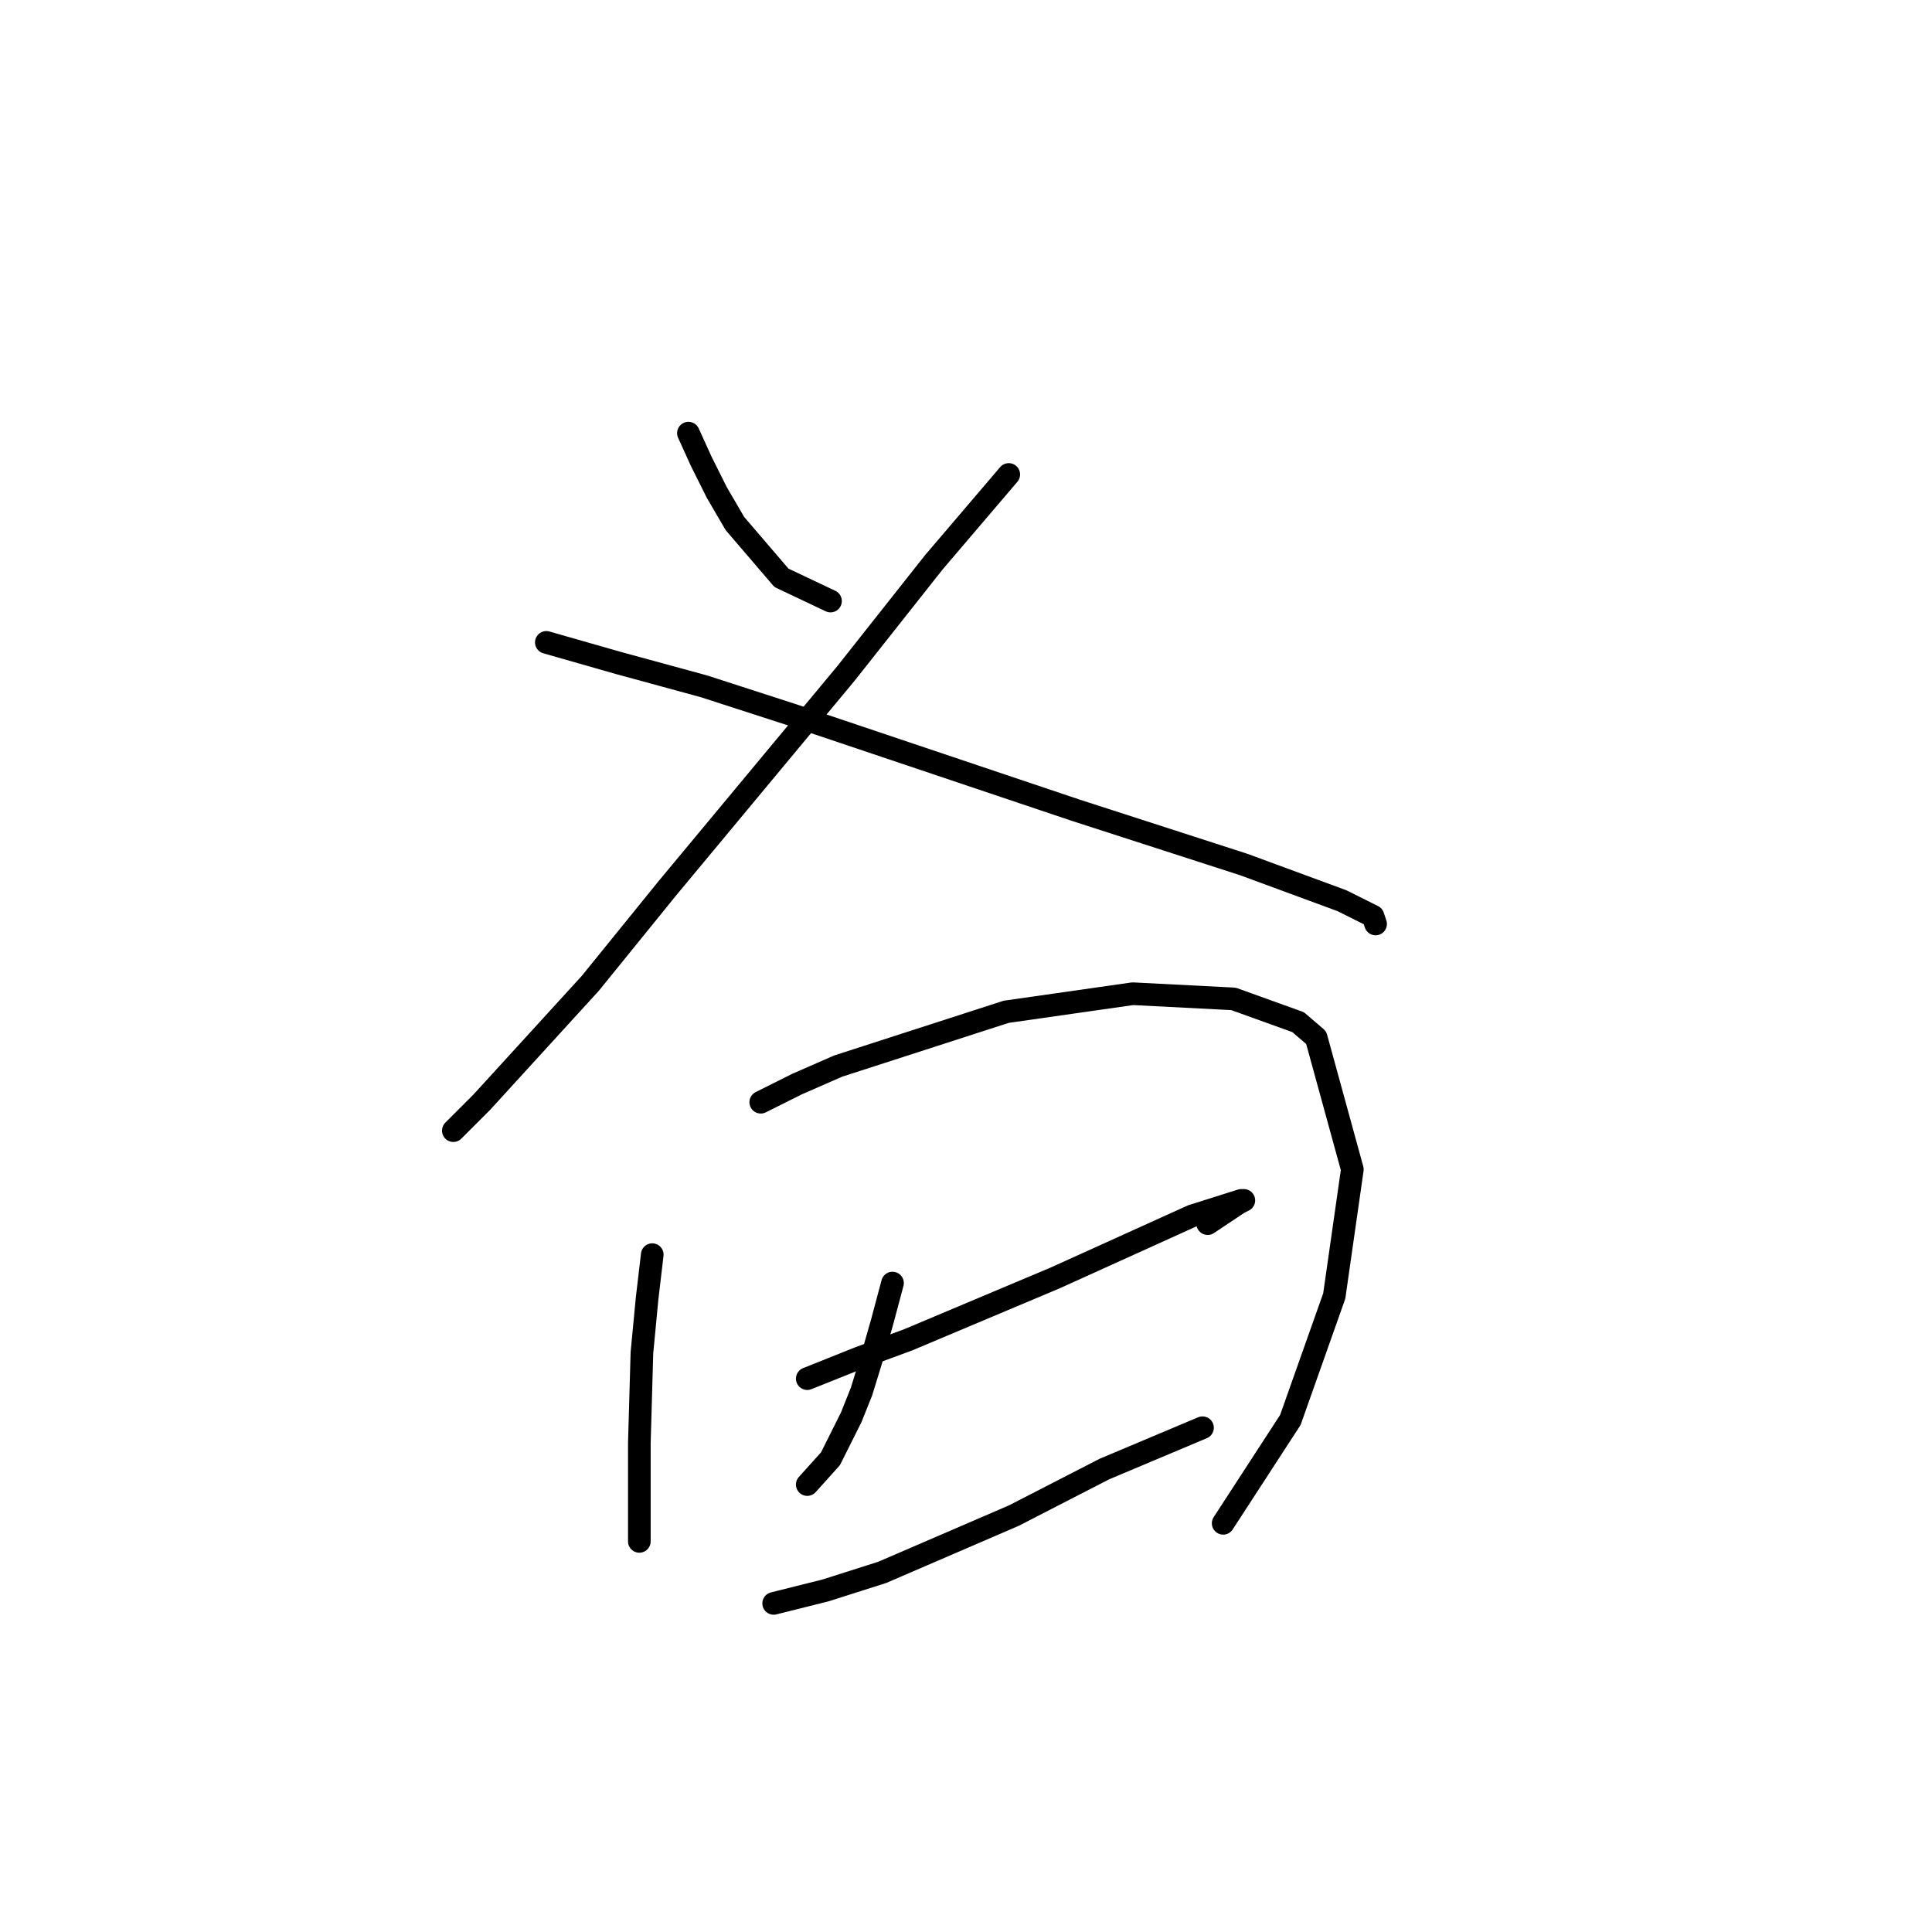 <?xml version="1.0" standalone="no"?>
    <svg width="256" height="256" xmlns="http://www.w3.org/2000/svg" version="1.1">
    <polyline stroke="black" stroke-width="3" stroke-linecap="round" fill="transparent" stroke-linejoin="round" points="91.219 57.392 92.931 61.158 94.985 65.266 97.381 69.373 103.542 76.562 110.046 79.642 110.046 79.642 " />
        <polyline stroke="black" stroke-width="3" stroke-linecap="round" fill="transparent" stroke-linejoin="round" points="133.666 62.869 123.739 74.508 112.1 89.227 88.481 117.639 78.212 130.304 63.835 146.05 60.069 149.816 60.069 149.816 " />
        <polyline stroke="black" stroke-width="3" stroke-linecap="round" fill="transparent" stroke-linejoin="round" points="72.392 85.119 81.977 87.858 93.273 90.939 104.912 94.704 142.566 107.369 164.816 114.558 177.823 119.35 181.931 121.404 182.273 122.431 182.273 122.431 " />
        <polyline stroke="black" stroke-width="3" stroke-linecap="round" fill="transparent" stroke-linejoin="round" points="86.427 166.246 85.742 172.066 85.058 179.254 84.716 191.235 84.716 199.108 84.716 203.558 84.716 204.243 84.716 204.243 " />
        <polyline stroke="black" stroke-width="3" stroke-linecap="round" fill="transparent" stroke-linejoin="round" points="100.804 146.05 105.596 143.654 111.073 141.258 133.323 134.069 150.096 131.673 163.446 132.358 172.004 135.439 174.4 137.492 179.193 154.95 176.796 171.723 170.977 188.154 162.077 201.846 162.077 201.846 " />
        <polyline stroke="black" stroke-width="3" stroke-linecap="round" fill="transparent" stroke-linejoin="round" points="118.262 170.012 116.892 175.146 115.523 179.939 114.154 184.389 112.785 187.812 110.046 193.289 106.966 196.712 106.966 196.712 " />
        <polyline stroke="black" stroke-width="3" stroke-linecap="round" fill="transparent" stroke-linejoin="round" points="106.966 182.677 113.812 179.939 120.316 177.543 139.827 169.327 157.969 161.112 164.473 159.058 164.816 159.058 164.131 159.4 160.023 162.139 160.023 162.139 " />
        <polyline stroke="black" stroke-width="3" stroke-linecap="round" fill="transparent" stroke-linejoin="round" points="102.516 212.458 109.362 210.746 116.892 208.35 134.35 200.819 146.331 194.658 159.339 189.181 159.339 189.181 " />
        </svg>